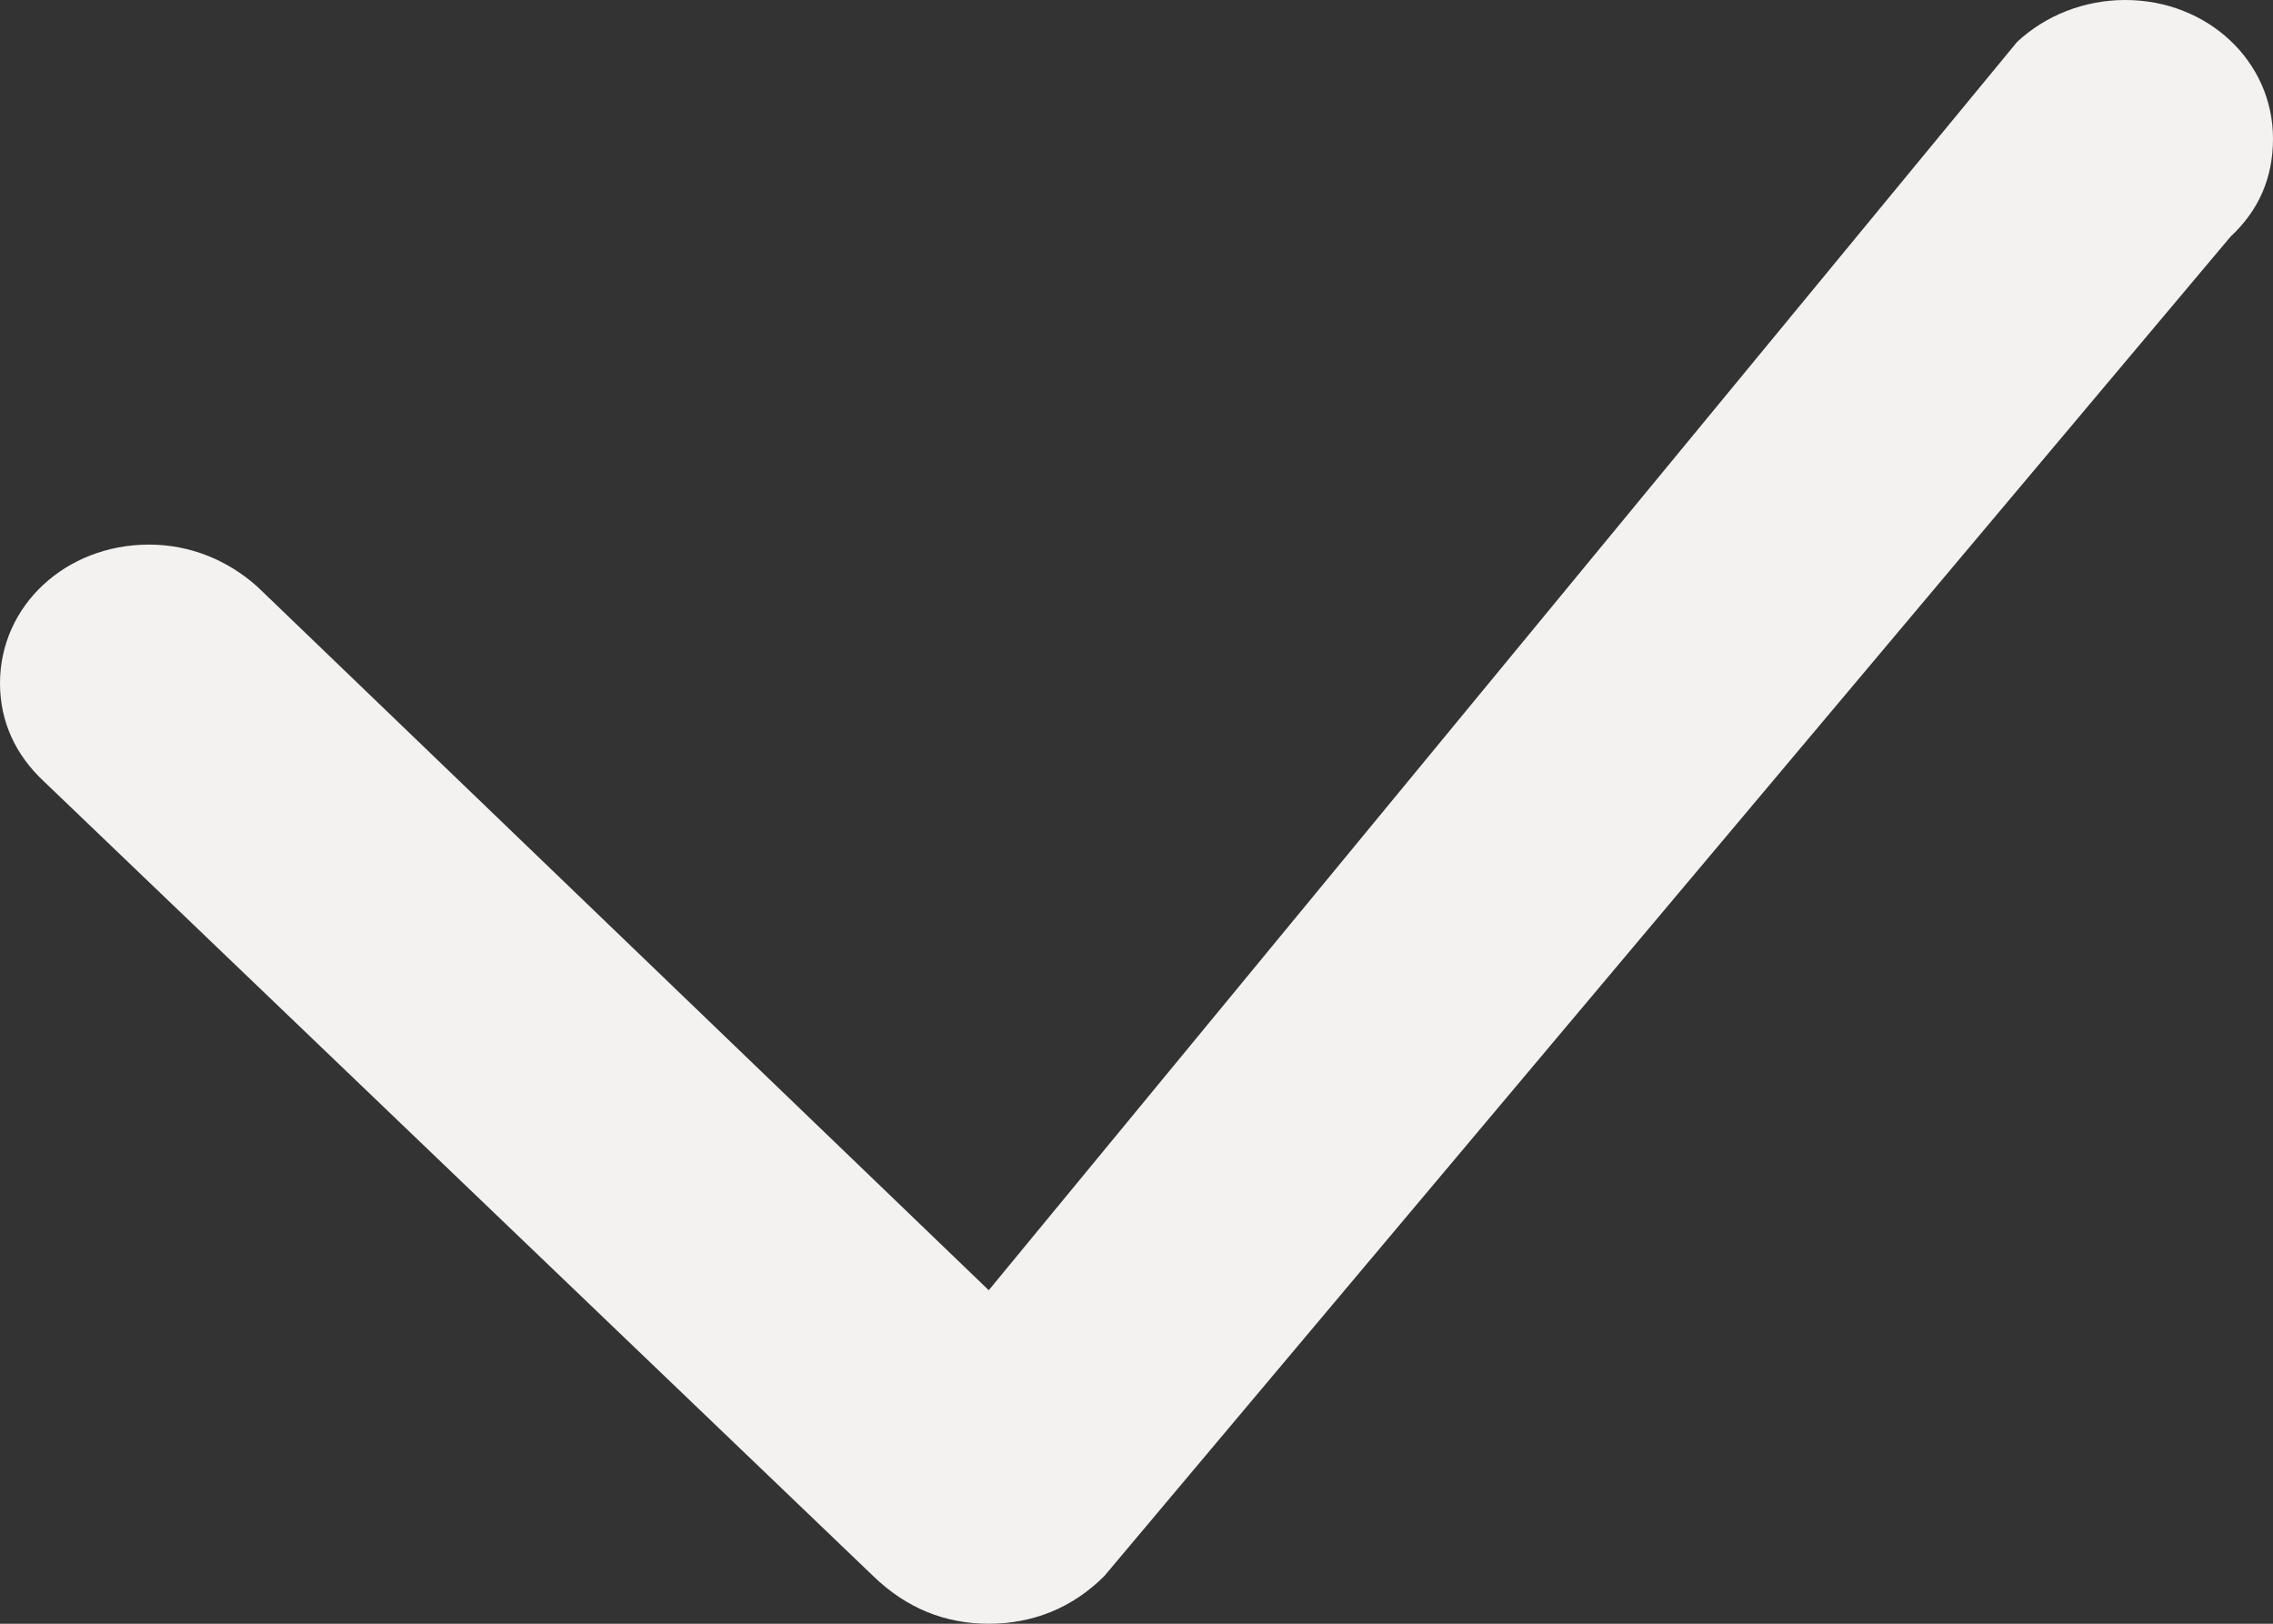 <svg width="7" height="5" viewBox="0 0 7 5" fill="none" xmlns="http://www.w3.org/2000/svg">
<rect x="0" y="0" width="7" height="5" fill="#333333" stroke="none"/>
<path d="M3.045 5C3.18 5 3.302 4.952 3.401 4.853L6.869 0.729C6.956 0.648 7 0.548 7 0.427C7 0.188 6.798 0 6.545 0C6.418 0 6.299 0.048 6.212 0.129L3.045 3.973L0.792 1.806C0.701 1.725 0.586 1.677 0.459 1.677C0.202 1.677 0 1.865 0 2.104C0 2.222 0.048 2.325 0.135 2.406L2.689 4.853C2.791 4.952 2.91 5 3.045 5Z" fill="#F3F2F1"/>
</svg>
